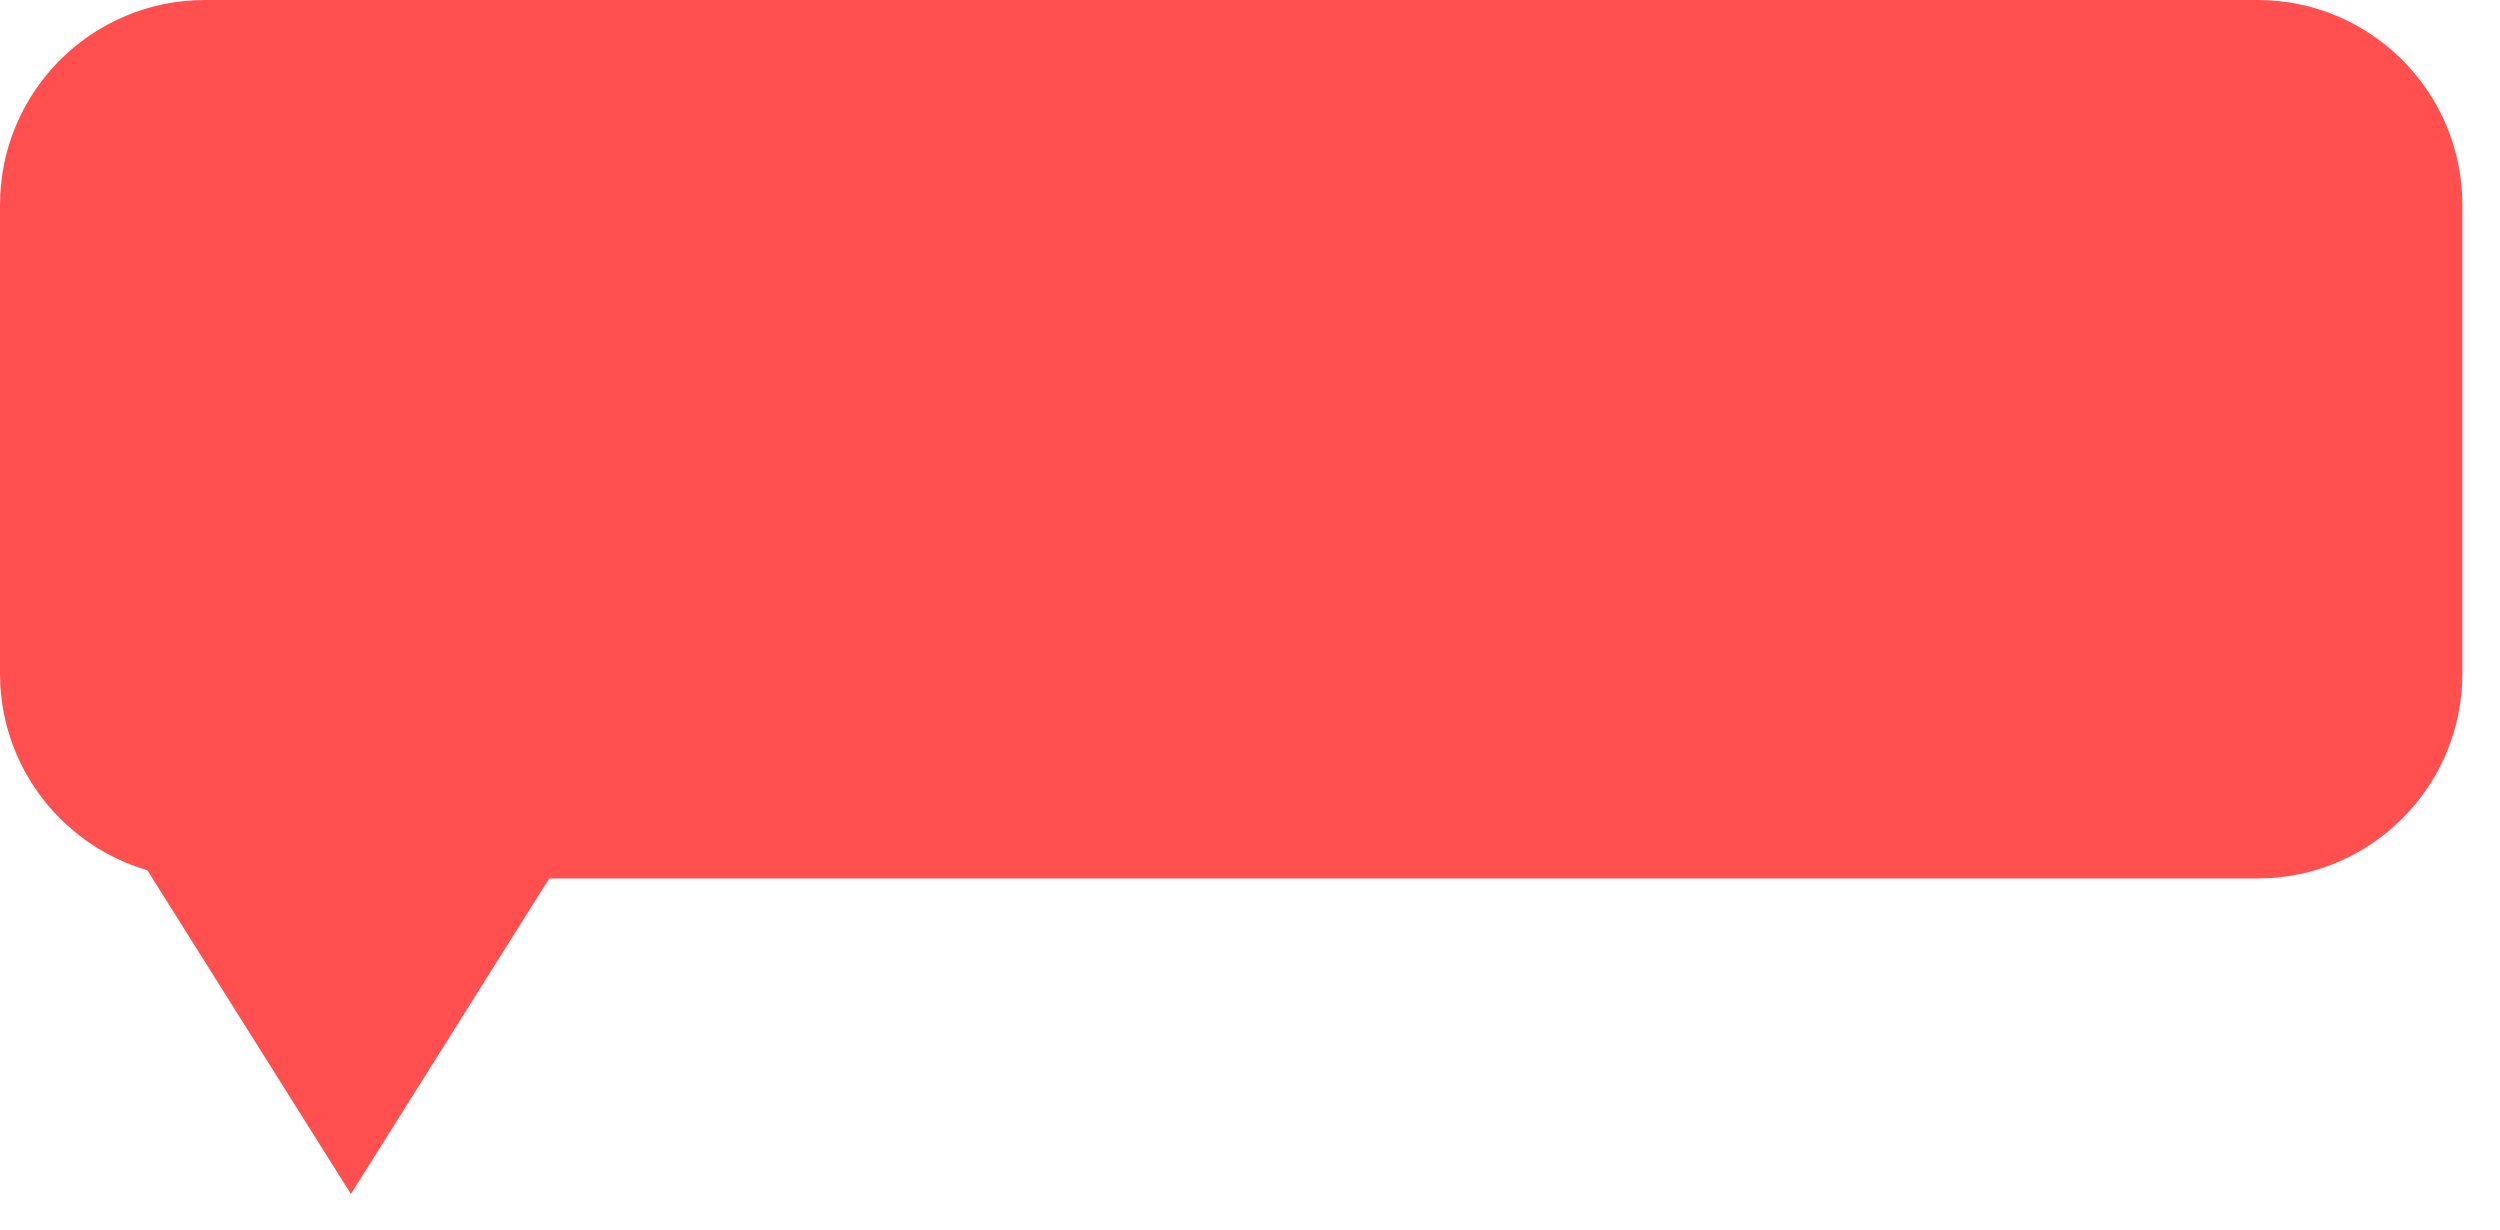 <svg width="61" height="30" viewBox="0 0 61 30" fill="none" xmlns="http://www.w3.org/2000/svg">
<path d="M0 5C0 2.239 2.239 0 5 0H55.082C57.843 0 60.082 2.239 60.082 5V16.435C60.082 19.197 57.843 21.435 55.082 21.435H5C2.239 21.435 0 19.197 0 16.435V5Z" fill="#FF4F4F"/>
<path d="M13.989 20.5L8.562 29.134L3.134 20.5H13.989Z" fill="#FF4F4F"/>
</svg>
